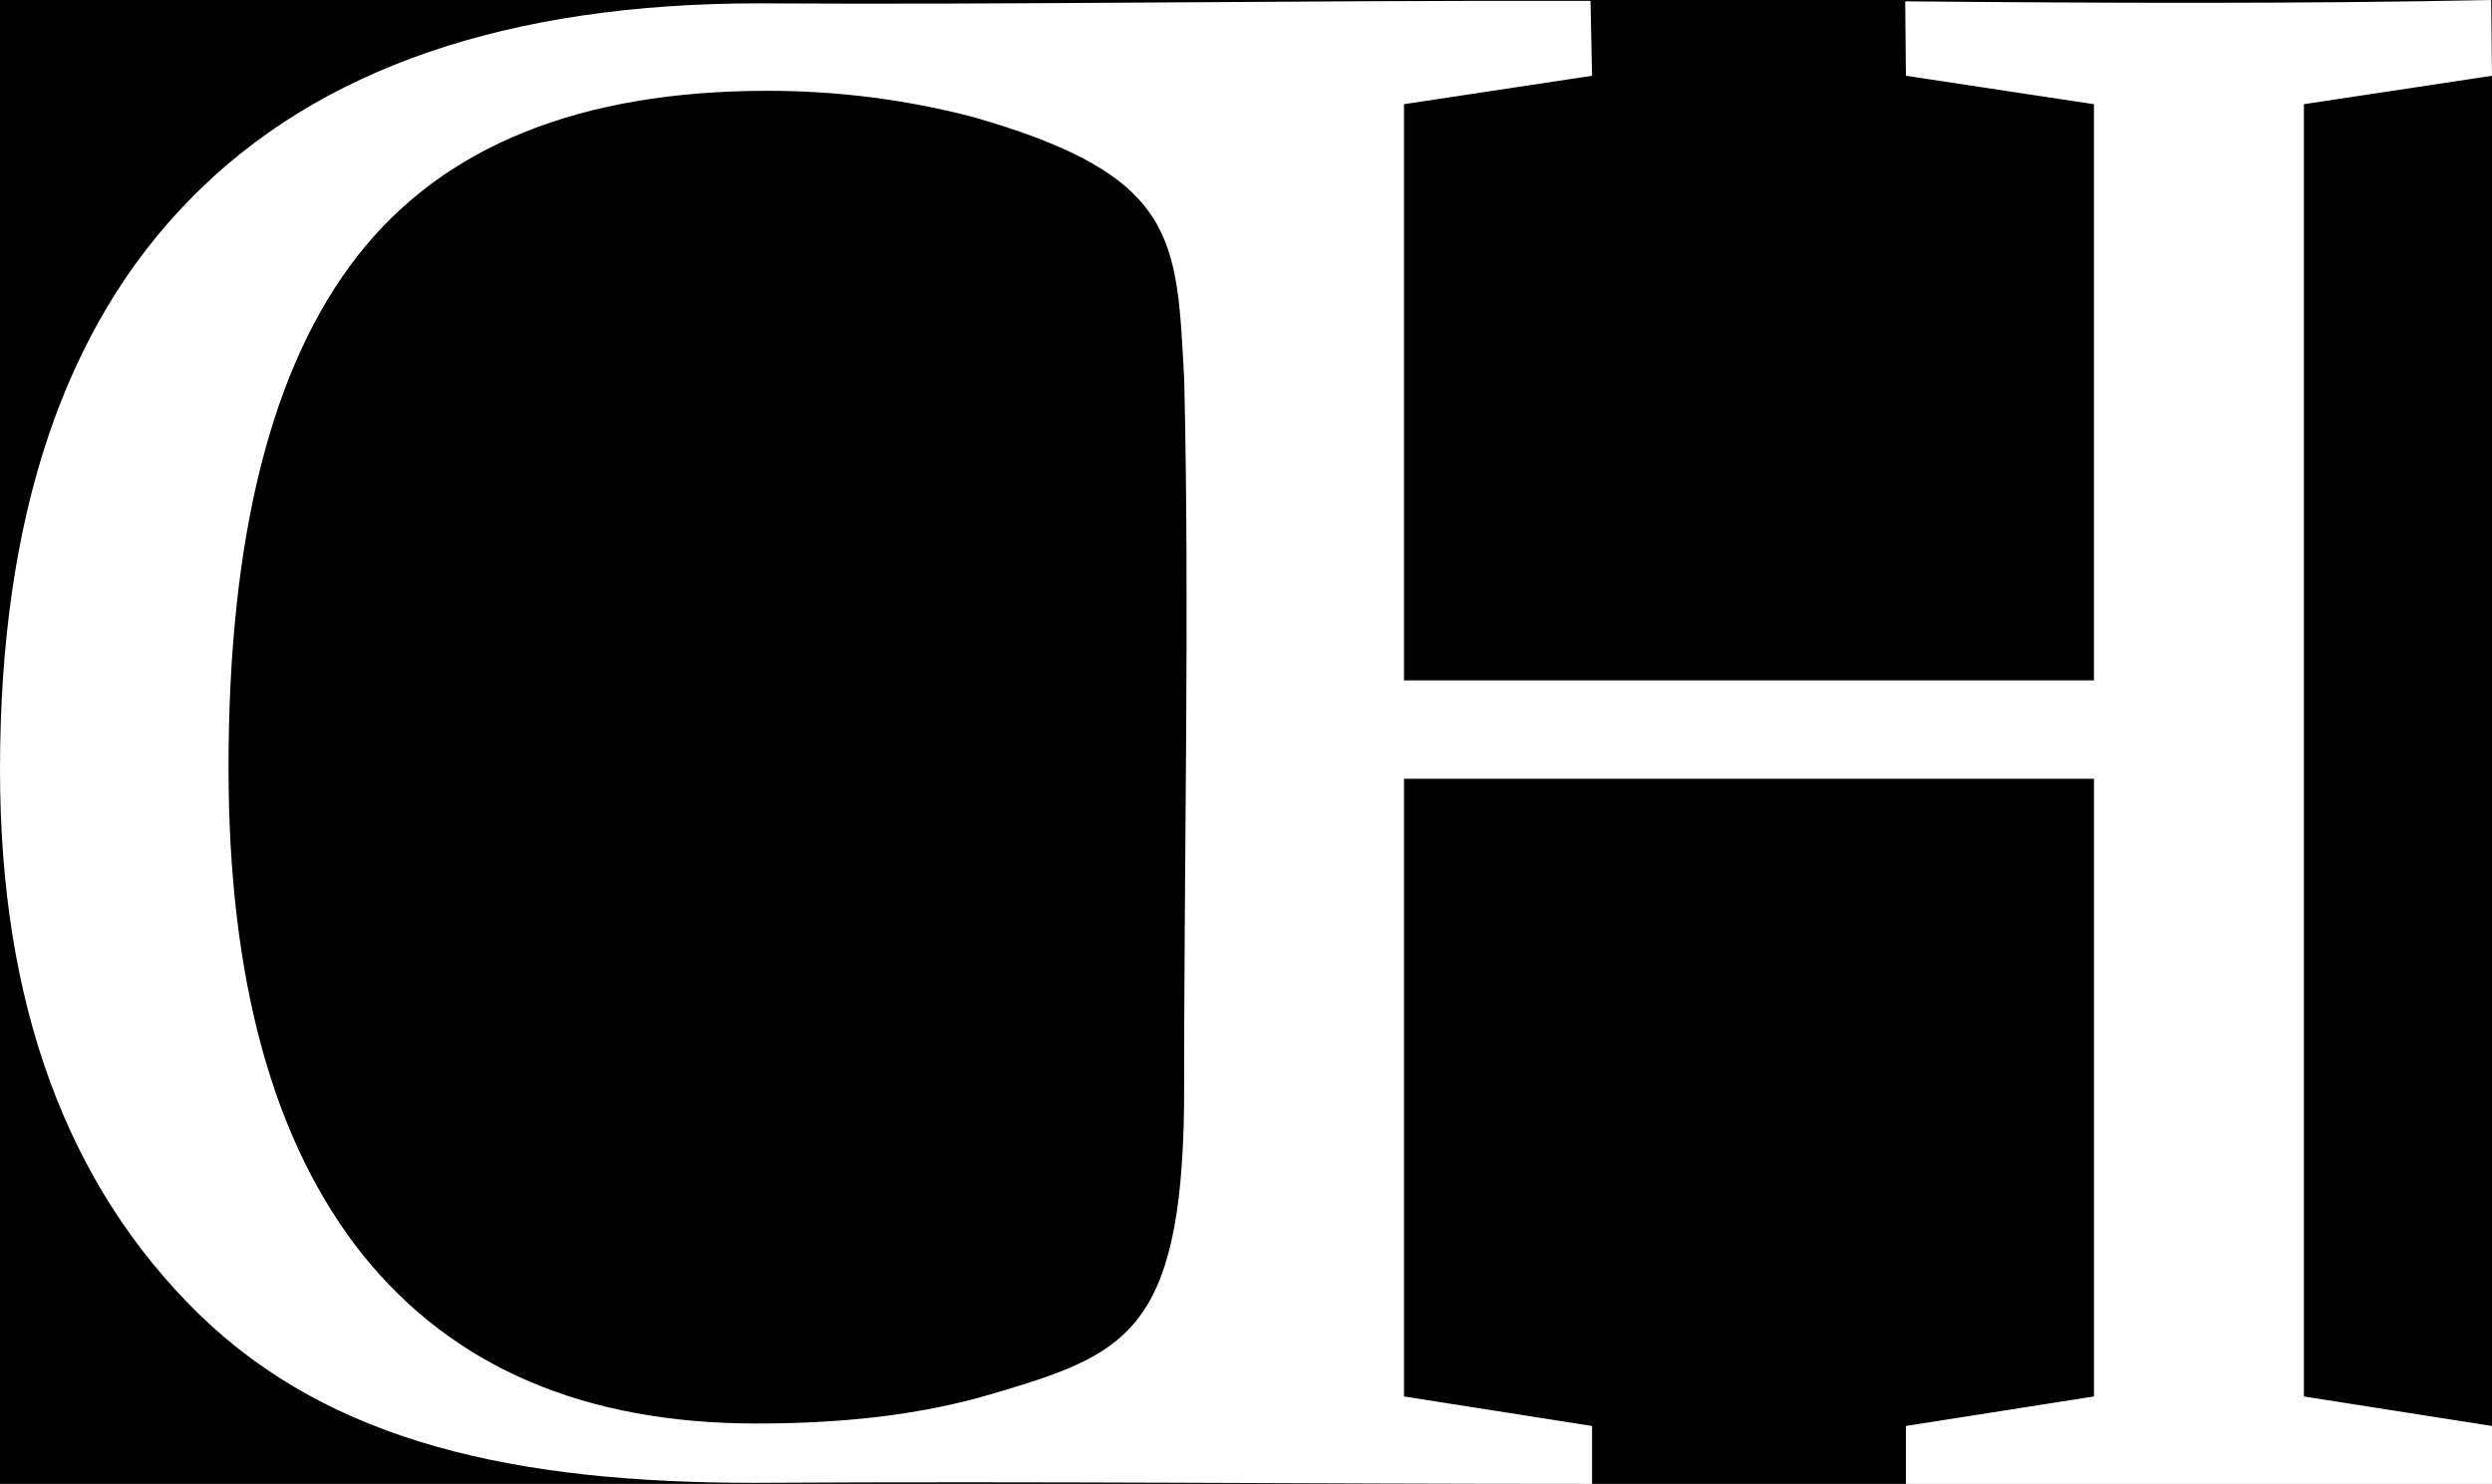 <?xml version="1.0" encoding="UTF-8" standalone="no"?>
<!-- Created with Inkscape (http://www.inkscape.org/) -->

<svg
   xmlns:dc="http://purl.org/dc/elements/1.1/"
   xmlns:cc="http://creativecommons.org/ns#"
   xmlns:rdf="http://www.w3.org/1999/02/22-rdf-syntax-ns#"
   xmlns:svg="http://www.w3.org/2000/svg"
   xmlns="http://www.w3.org/2000/svg"
   xmlns:sodipodi="http://sodipodi.sourceforge.net/DTD/sodipodi-0.dtd"
   xmlns:inkscape="http://www.inkscape.org/namespaces/inkscape"
   width="56.53mm"
   height="33.667mm"
   viewBox="0 0 200.303 119.293"
   id="svg2"
   version="1.1"
   inkscape:version="0.91 r13725"
   sodipodi:docname="logo.svg">
  <defs
     id="defs4" />
  <sodipodi:namedview
     id="base"
     pagecolor="#ffffff"
     bordercolor="#666666"
     borderopacity="1.0"
     inkscape:pageopacity="0.0"
     inkscape:pageshadow="2"
     inkscape:zoom="1.4"
     inkscape:cx="-0.65547629"
     inkscape:cy="130.13856"
     inkscape:document-units="px"
     inkscape:current-layer="layer1"
     showgrid="false"
     showguides="true"
     inkscape:guide-bbox="true"
     inkscape:window-width="1920"
     inkscape:window-height="1036"
     inkscape:window-x="0"
     inkscape:window-y="0"
     inkscape:window-maximized="0"
     fit-margin-top="0"
     fit-margin-left="0"
     fit-margin-right="0"
     fit-margin-bottom="0" />
  <g
     inkscape:label="Layer 1"
     inkscape:groupmode="layer"
     id="layer1"
     transform="translate(-361.498,-382.094)">
    <flowRoot
       xml:space="preserve"
       id="flowRoot3336"
       style="font-style:normal;font-variant:normal;font-weight:normal;font-stretch:normal;font-size:40px;line-height:125%;font-family:'Savoye LET';-inkscape-font-specification:'Savoye LET';letter-spacing:0px;word-spacing:0px;fill:#000000;fill-opacity:1;stroke:none;stroke-width:1px;stroke-linecap:butt;stroke-linejoin:miter;stroke-opacity:1"><flowRegion
         id="flowRegion3338"><rect
           id="rect3340"
           width="595.99"
           height="567.706"
           x="92.934"
           y="91.707" /></flowRegion><flowPara
         id="flowPara3342" /></flowRoot>    <path
       style="font-style:normal;font-variant:normal;font-weight:normal;font-stretch:normal;font-size:40px;line-height:125%;font-family:'Savoye LET';-inkscape-font-specification:'Savoye LET';letter-spacing:0px;word-spacing:0px;fill:#ffffff;fill-opacity:1;stroke:none;stroke-width:1px;stroke-linecap:butt;stroke-linejoin:miter;stroke-opacity:1"
       d="m 422.494,382.363 c -20.156,0 -35.361,5.215 -45.615,15.645 -10.254,10.371 -15.381,25.693 -15.381,45.967 0,18.75 5.332,33.34 15.996,43.77 10.664,10.371 25.547,13.557 44.648,13.557 23.686,-0.14 43.785,0.086 67.324,0.086 l 0,-4.658 -15.117,-2.373 0,-49.658 55.459,0 0,49.658 -15.117,2.373 0,4.658 47.109,0 0,-4.658 -15.117,-2.373 0,-103.887 15.117,-2.285 -0.063,-6.09 c -15.387,0.316 -31.249,0.251 -47.099,0.105 l 0.052,5.985 15.117,2.285 0,46.318 -55.459,0 0,-46.318 15.117,-2.285 -0.126,-6.024 c -25.379,-0.04 -45.625,0.329 -66.846,0.203 z m 0.703,7.031 c 5.625,0 11.133,0.703 16.523,2.109 16.541,4.733 16.345,9.826 16.963,21.094 0.438,18.482 -0.011,37.605 -0.011,58.299 -0.206,18.465 -4.919,20.142 -15.458,23.263 -5.874,1.74 -12.217,2.373 -18.896,2.373 -13.828,0 -24.375,-4.512 -31.641,-13.535 -7.207,-9.023 -10.811,-22.09 -10.811,-39.199 0,-18.574 3.457,-32.285 10.371,-41.133 6.914,-8.848 17.9,-13.271 32.959,-13.271 z"
       id="text3389"
       inkscape:connector-curvature="0"
       sodipodi:nodetypes="scscccccccccccccccccccccccccsscccscssss"
       inkscape:export-filename="/Users/chrishimes/Projects/Profile Website/christopherhimes.github.io/images/chlogotest.webp"
       inkscape:export-xdpi="300"
       inkscape:export-ydpi="300" />
  </g>
</svg>
